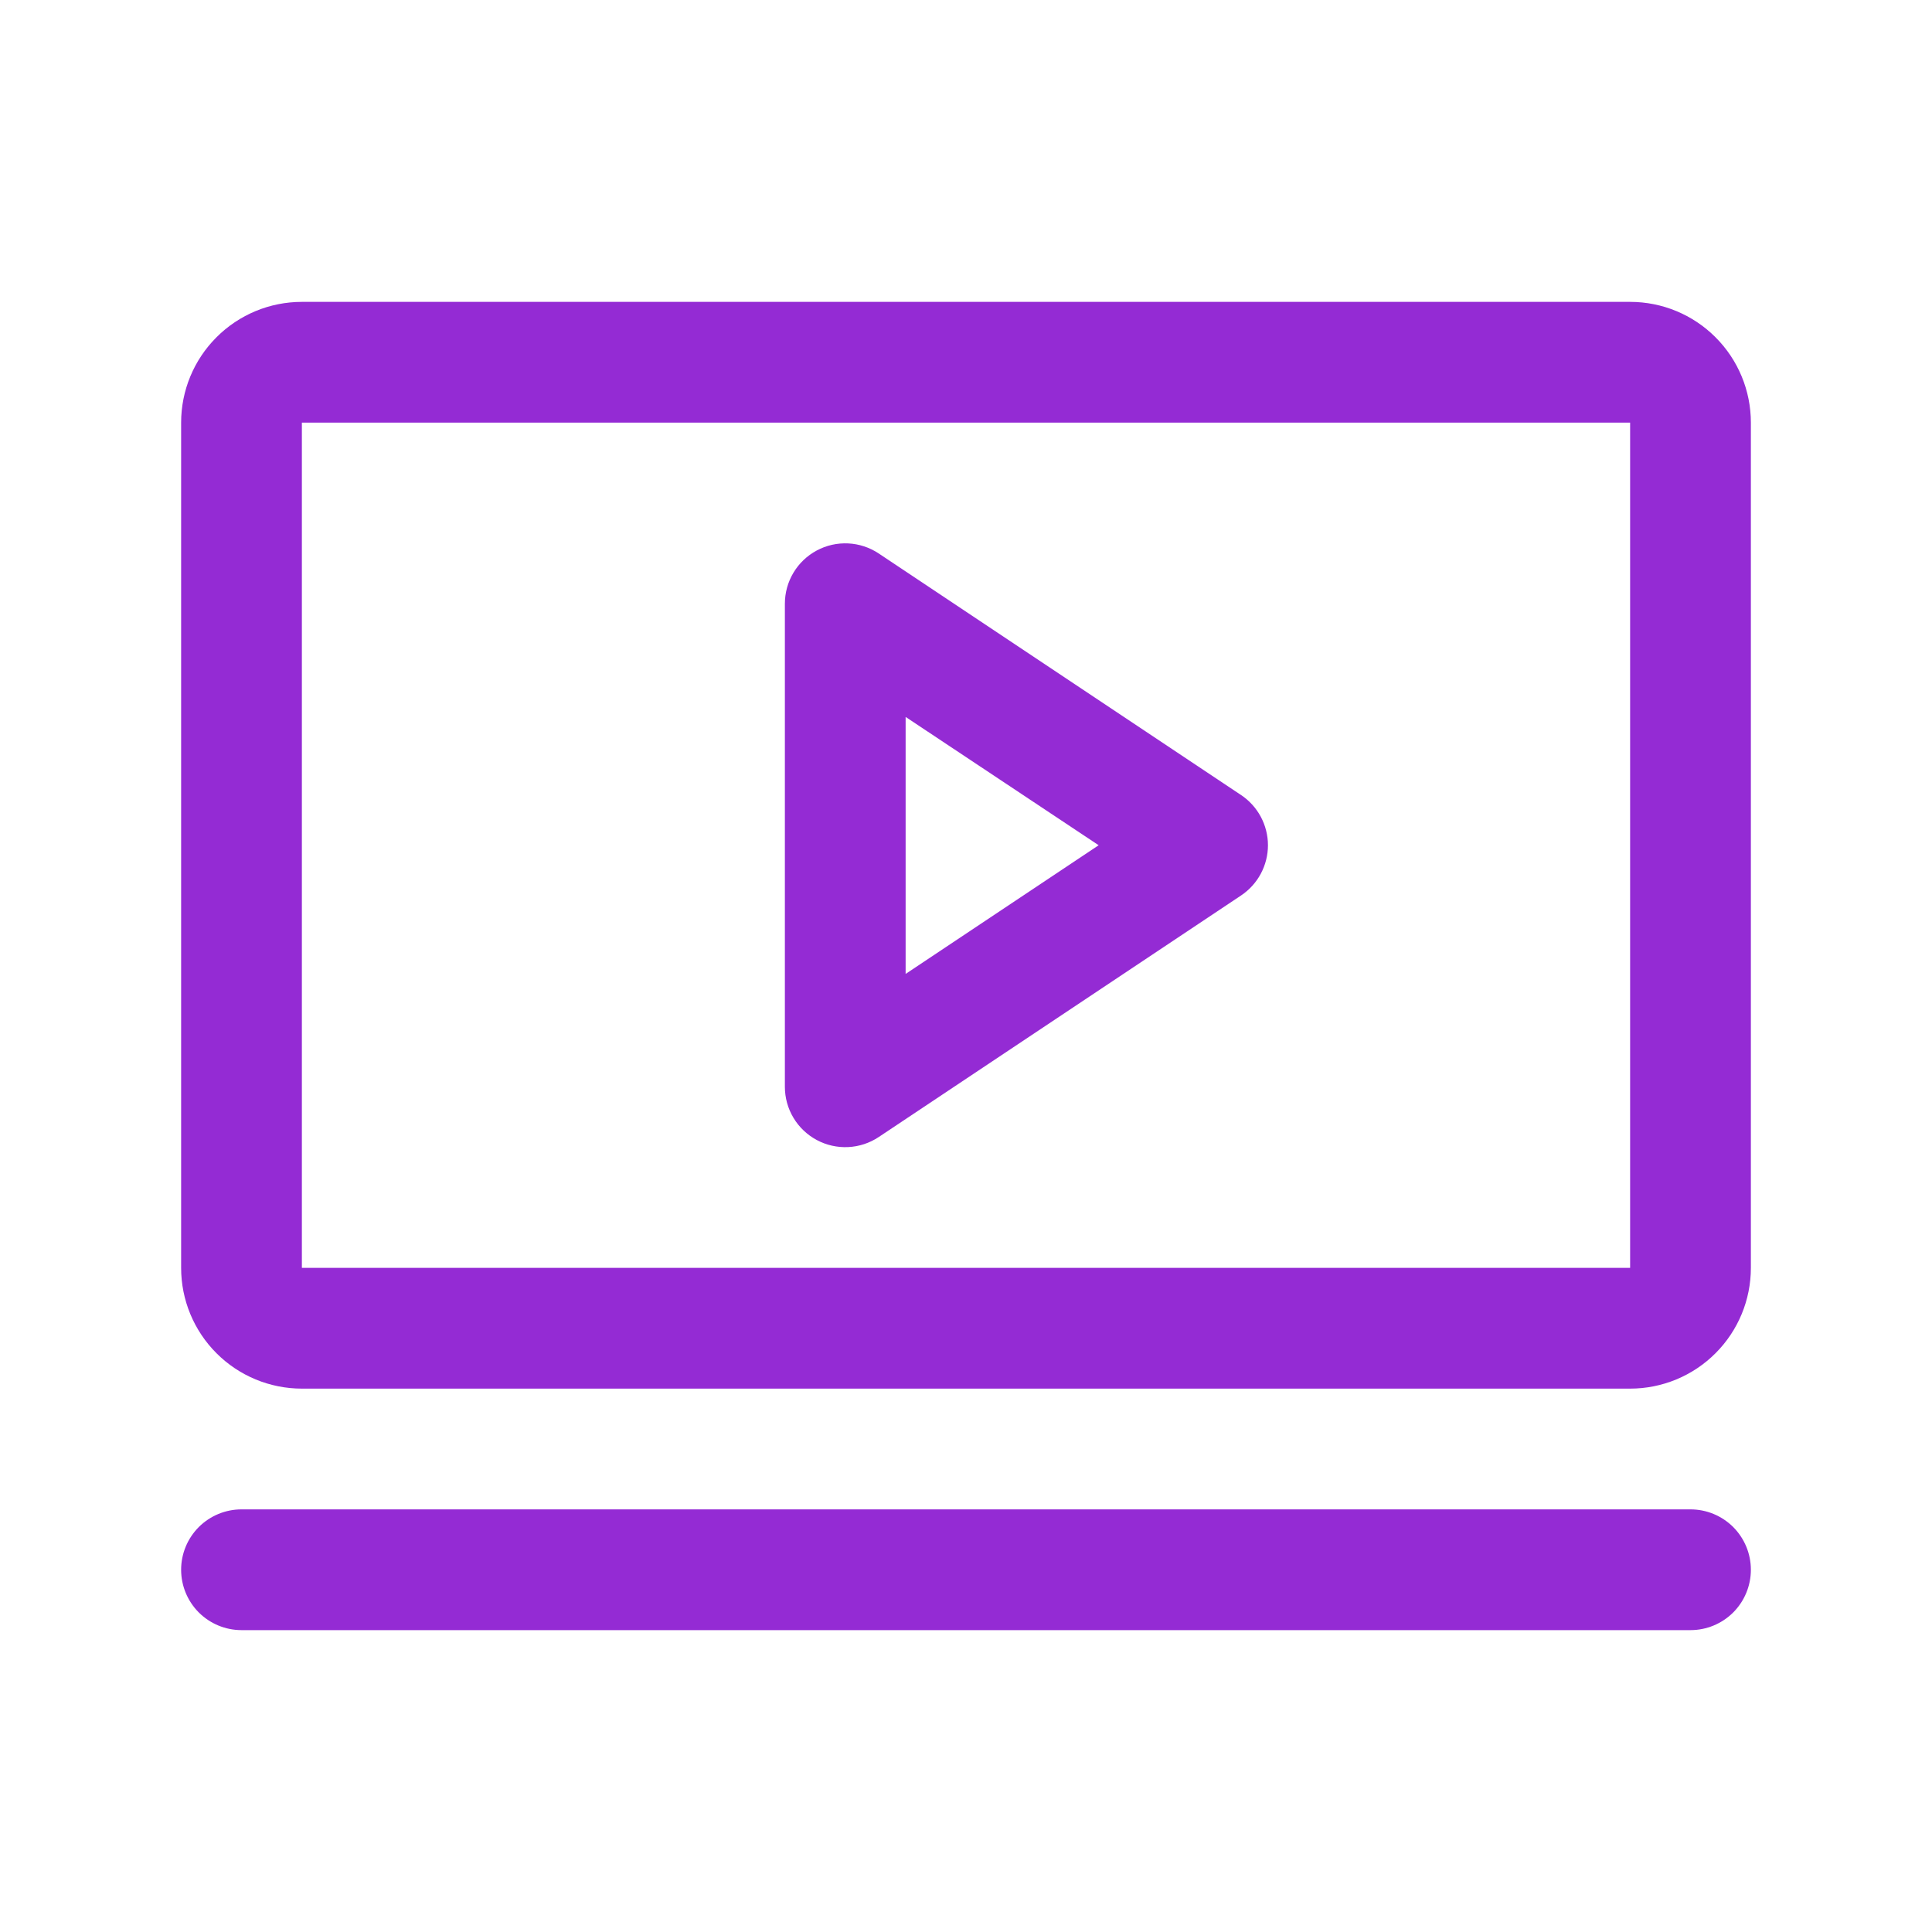 <svg width="48" height="48" viewBox="0 0 48 48" fill="none" xmlns="http://www.w3.org/2000/svg">
<g id="Benefits">
<path id="Vector" d="M30.832 19.751L21.832 13.751C21.607 13.601 21.344 13.514 21.073 13.501C20.801 13.488 20.532 13.548 20.292 13.677C20.053 13.805 19.852 13.996 19.713 14.229C19.573 14.462 19.5 14.728 19.5 15V27C19.5 27.272 19.573 27.538 19.713 27.771C19.852 28.004 20.053 28.195 20.292 28.323C20.532 28.452 20.801 28.512 21.073 28.499C21.344 28.486 21.607 28.399 21.832 28.249L30.832 22.249C31.038 22.112 31.207 21.926 31.324 21.708C31.44 21.491 31.502 21.247 31.502 21C31.502 20.753 31.44 20.509 31.324 20.292C31.207 20.074 31.038 19.888 30.832 19.751ZM22.5 24.197V17.812L27.296 21L22.5 24.197ZM40.5 7.5H7.5C6.704 7.5 5.941 7.816 5.379 8.379C4.816 8.941 4.5 9.704 4.5 10.5V31.5C4.5 32.296 4.816 33.059 5.379 33.621C5.941 34.184 6.704 34.5 7.5 34.5H40.5C41.296 34.5 42.059 34.184 42.621 33.621C43.184 33.059 43.5 32.296 43.5 31.5V10.5C43.5 9.704 43.184 8.941 42.621 8.379C42.059 7.816 41.296 7.5 40.5 7.5ZM40.5 31.5H7.5V10.5H40.5V31.5ZM43.5 39C43.5 39.398 43.342 39.779 43.061 40.061C42.779 40.342 42.398 40.5 42 40.5H6C5.602 40.5 5.221 40.342 4.939 40.061C4.658 39.779 4.5 39.398 4.5 39C4.5 38.602 4.658 38.221 4.939 37.939C5.221 37.658 5.602 37.5 6 37.5H42C42.398 37.5 42.779 37.658 43.061 37.939C43.342 38.221 43.5 38.602 43.5 39Z" fill="#942BD4"/>
</g>
</svg>

